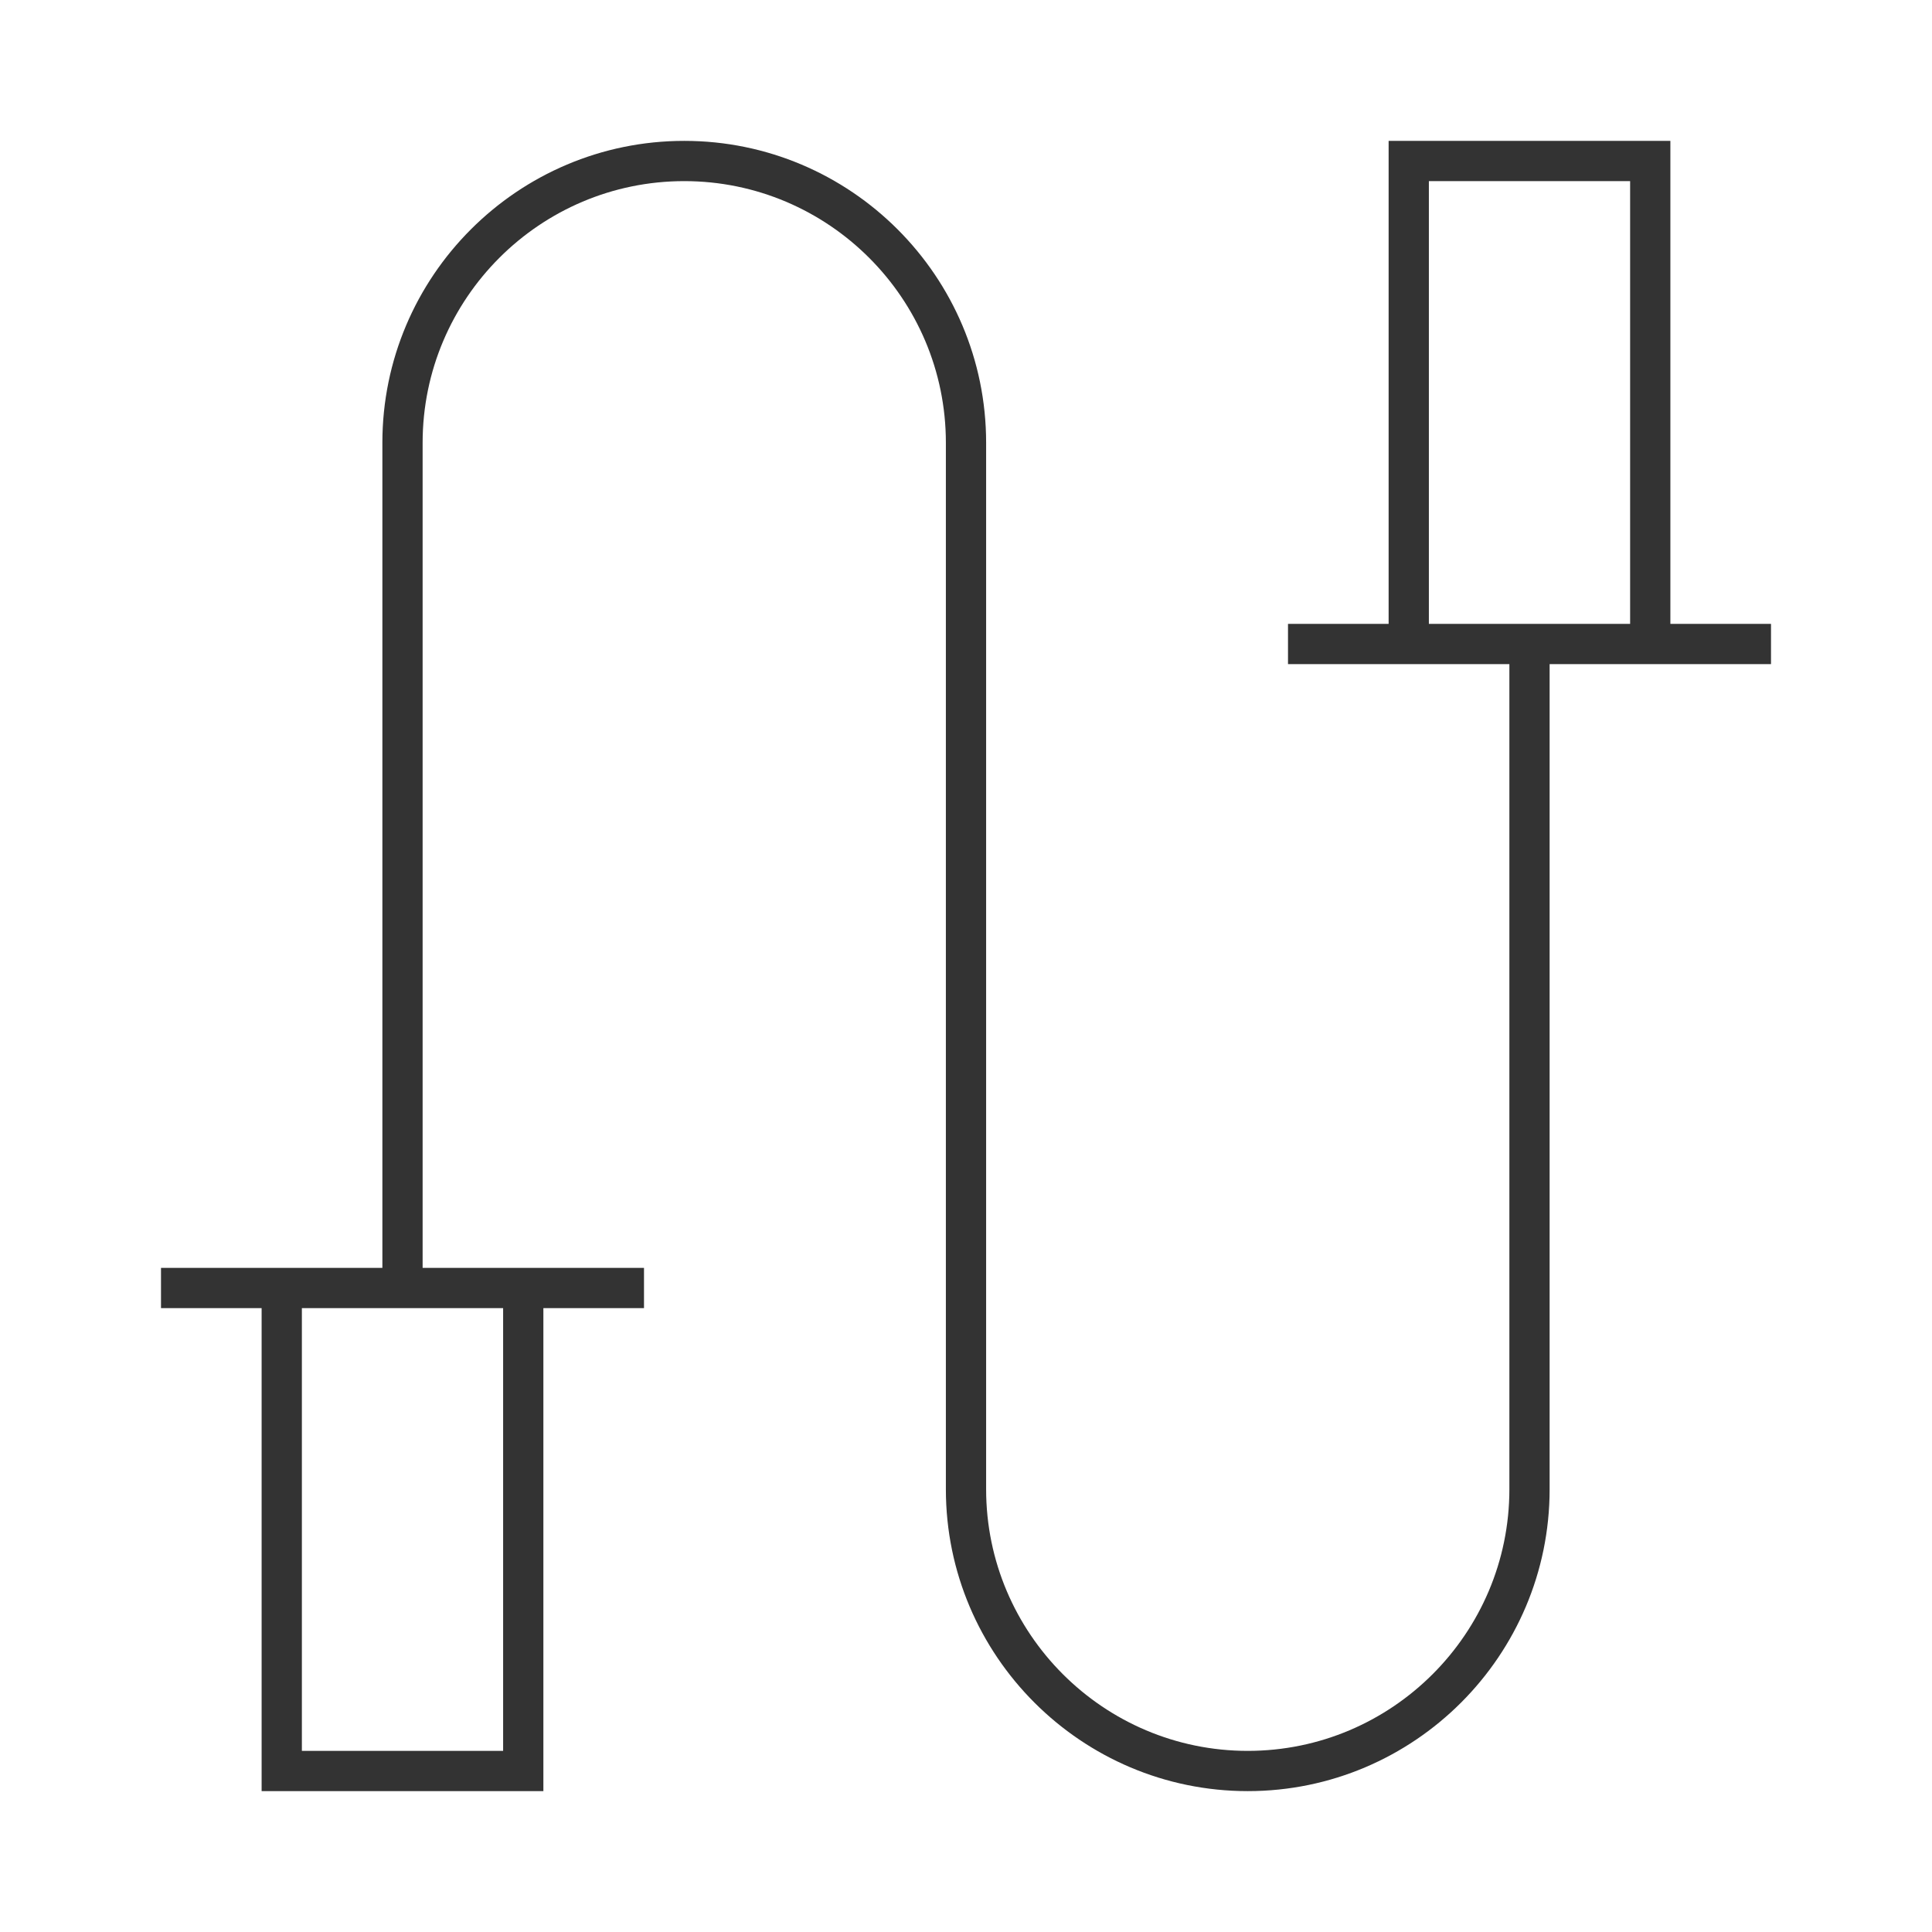 <?xml version="1.0" encoding="iso-8859-1"?>
<svg version="1.1" id="&#x56FE;&#x5C42;_1" xmlns="http://www.w3.org/2000/svg" xmlns:xlink="http://www.w3.org/1999/xlink" x="0px"
	 y="0px" viewBox="0 0 24 24" style="enable-background:new 0 0 24 24;" xml:space="preserve">
<path style="fill:#333333;" d="M15.5,22.25c-2.067,0-3.75-1.683-3.75-3.75v-13c0-1.792-1.458-3.25-3.25-3.25S5.25,3.708,5.25,5.5V16
	h-0.5V5.5c0-2.068,1.682-3.75,3.75-3.75s3.75,1.682,3.75,3.75v13c0,1.792,1.458,3.25,3.25,3.25s3.25-1.458,3.25-3.25V8h0.5v10.5
	C19.25,20.567,17.567,22.25,15.5,22.25z"/>
<path style="fill:none;" d="M20.5,2v6h-3V2H20.5z"/>
<path style="fill:#333333;" d="M22,8.25h-1.5V8v0.25H16v-0.5h1.25v-6h3.5v6H22V8.25z M17.75,7.75h2.5v-5.5h-2.5V7.75z"/>
<path style="fill:none;" d="M3.5,22v-6h3v6H3.5z"/>
<path style="fill:#333333;" d="M6.75,22.25h-3.5v-6H2v-0.5h4.5V16v-0.25H8v0.5H6.75V22.25z M3.75,21.75h2.5v-5.5h-2.5V21.75z"/>
</svg>






